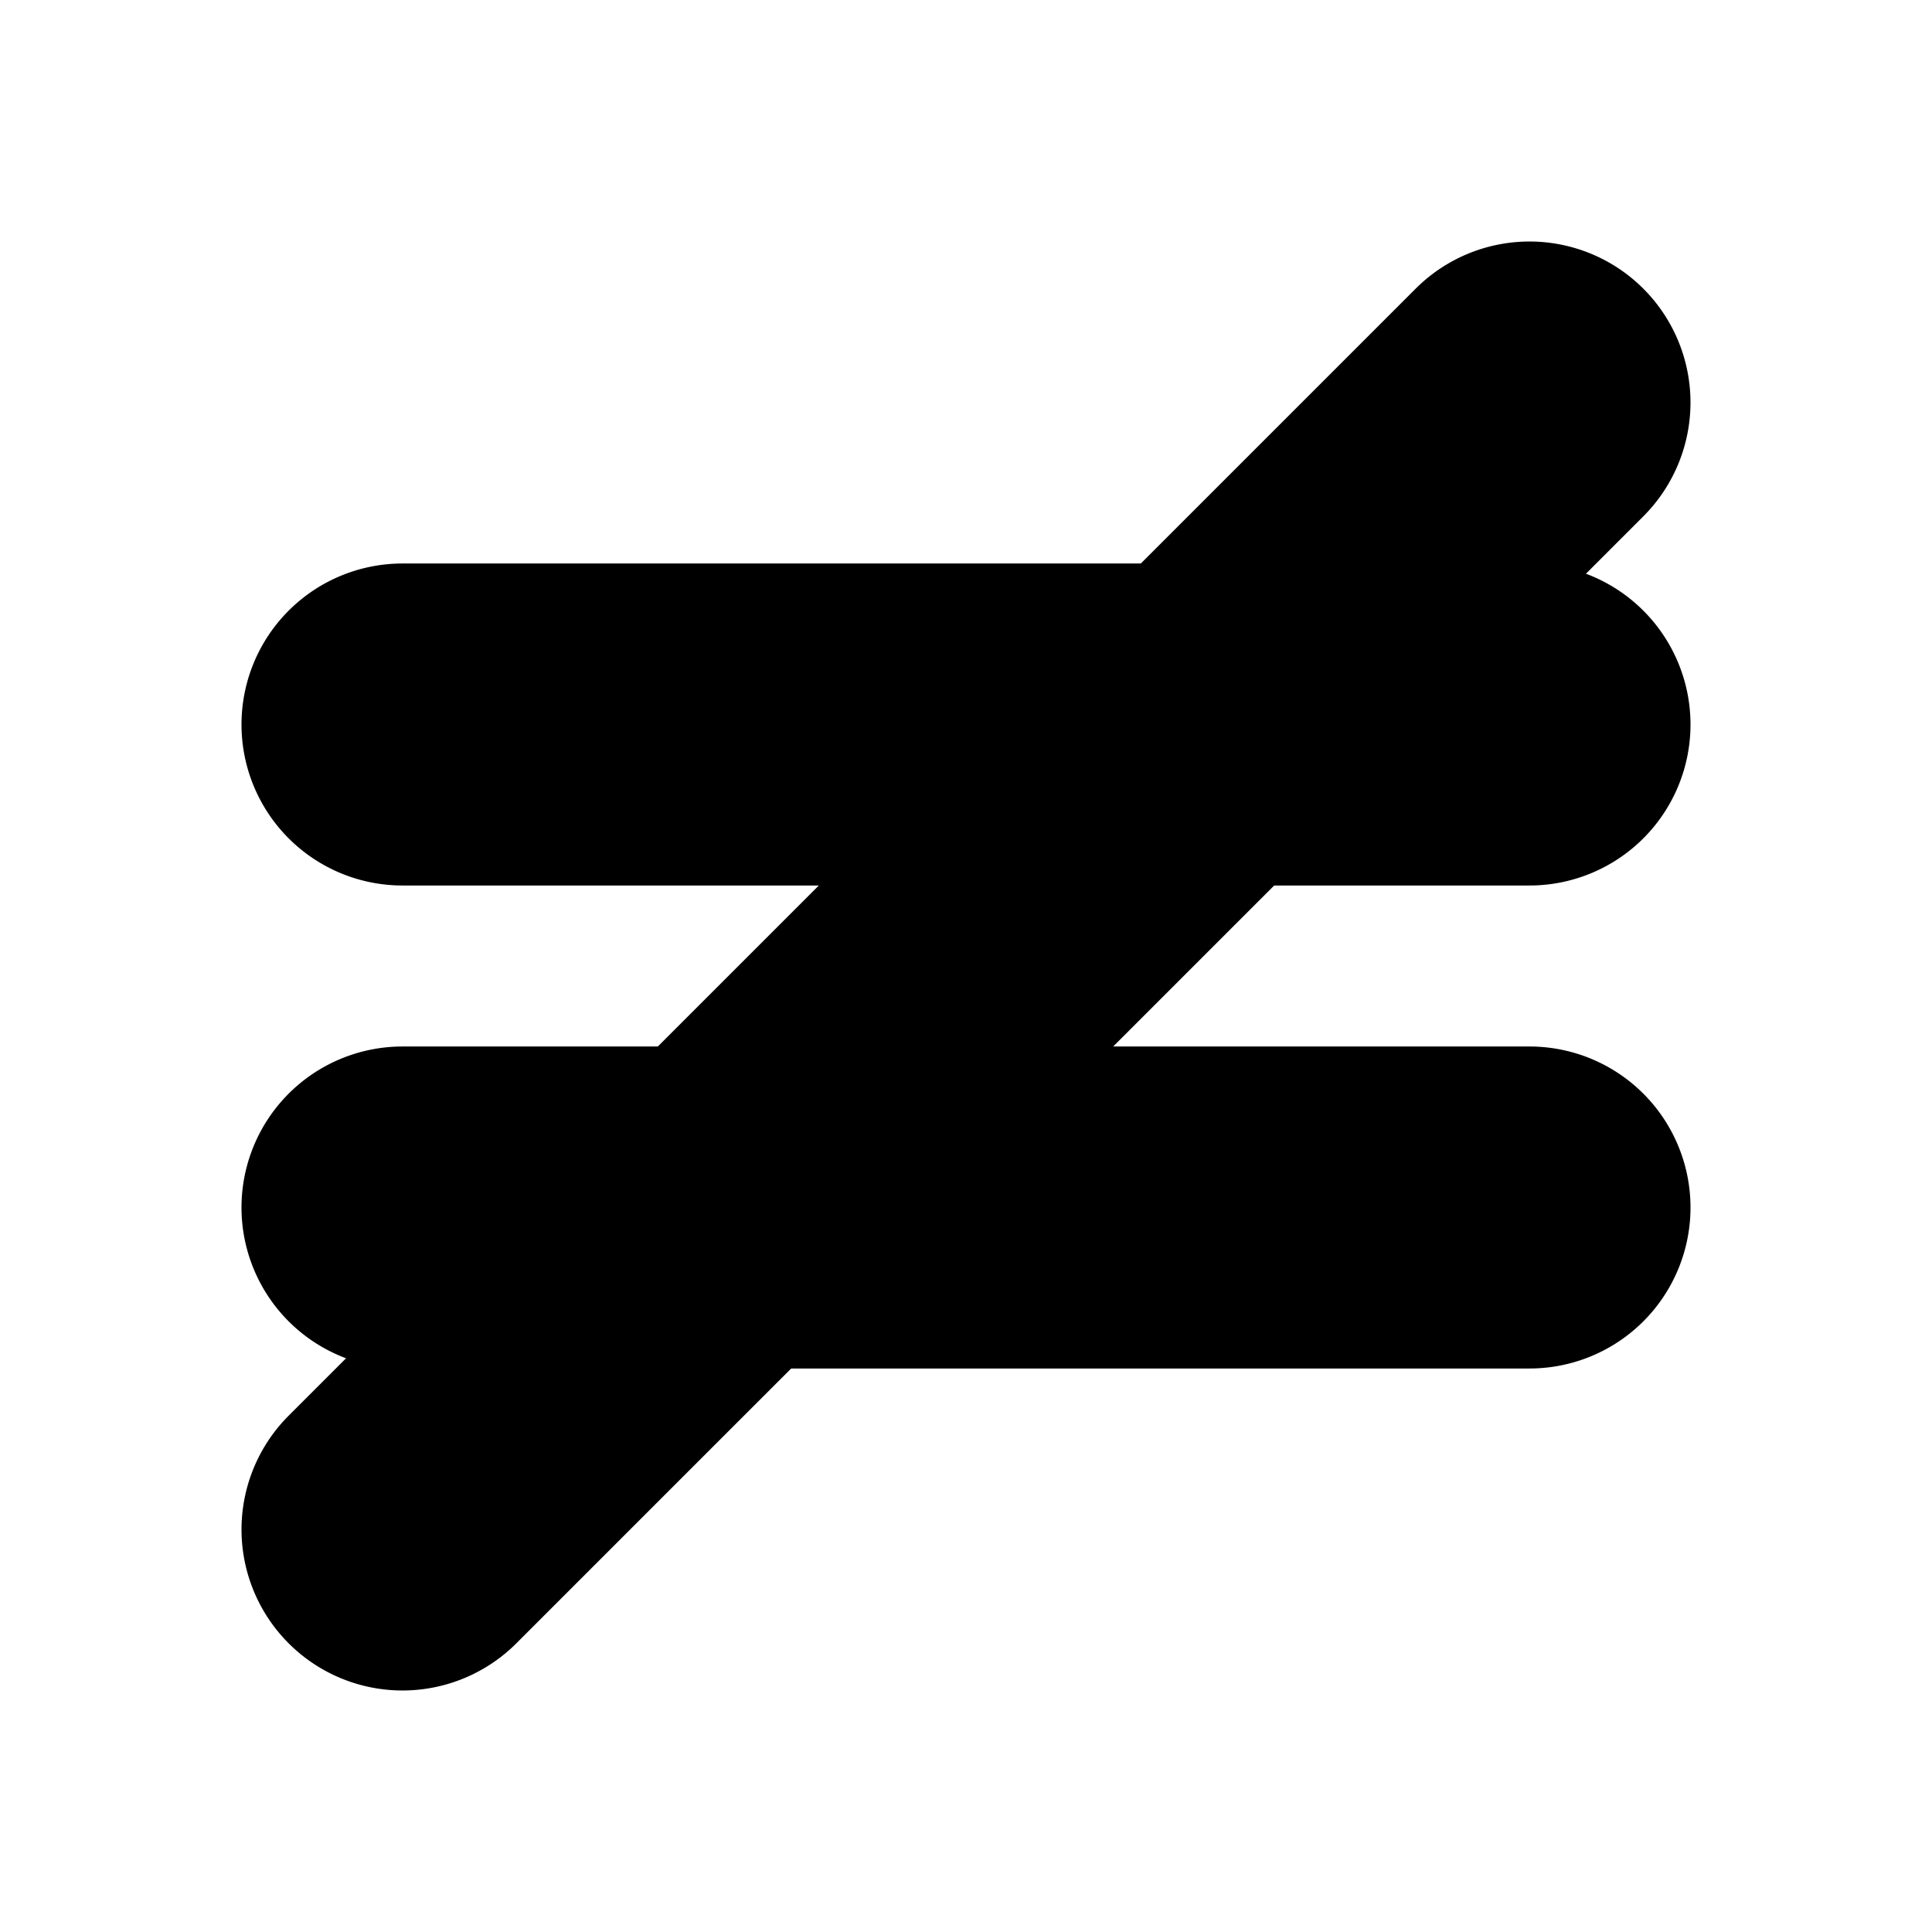 <?xml version="1.0" encoding="UTF-8" standalone="no"?>
<svg
   width="24"
   height="24"
   viewBox="0 0 24 24"
   fill="none"
   stroke="currentColor"
   stroke-width="2"
   stroke-linecap="round"
   stroke-linejoin="round"
   version="1.1"
   id="svg8"
   xmlns="http://www.w3.org/2000/svg"
   xmlns:svg="http://www.w3.org/2000/svg">
  <defs
     id="defs12" />
  <path
     style="color:#000000;fill:#000000;-inkscape-stroke:none"
     d="M 5,8 A 1,1 0 0 0 4,9 1,1 0 0 0 5,10 H 19 A 1,1 0 0 0 20,9 1,1 0 0 0 19,8 Z"
     id="line2" />
  <path
     style="color:#000000;fill:#000000;-inkscape-stroke:none"
     d="m 5,14 a 1,1 0 0 0 -1,1 1,1 0 0 0 1,1 h 14 a 1,1 0 0 0 1,-1 1,1 0 0 0 -1,-1 z"
     id="line4" />
  <path
     style="color:#000000;fill:#000000;-inkscape-stroke:none"
     d="M 18.293,4.293 4.293,18.293 a 1,1 0 0 0 0,1.414 1,1 0 0 0 1.414,0 L 19.707,5.707 a 1,1 0 0 0 0,-1.414 1,1 0 0 0 -1.414,0 z"
     id="line6" />
</svg>
